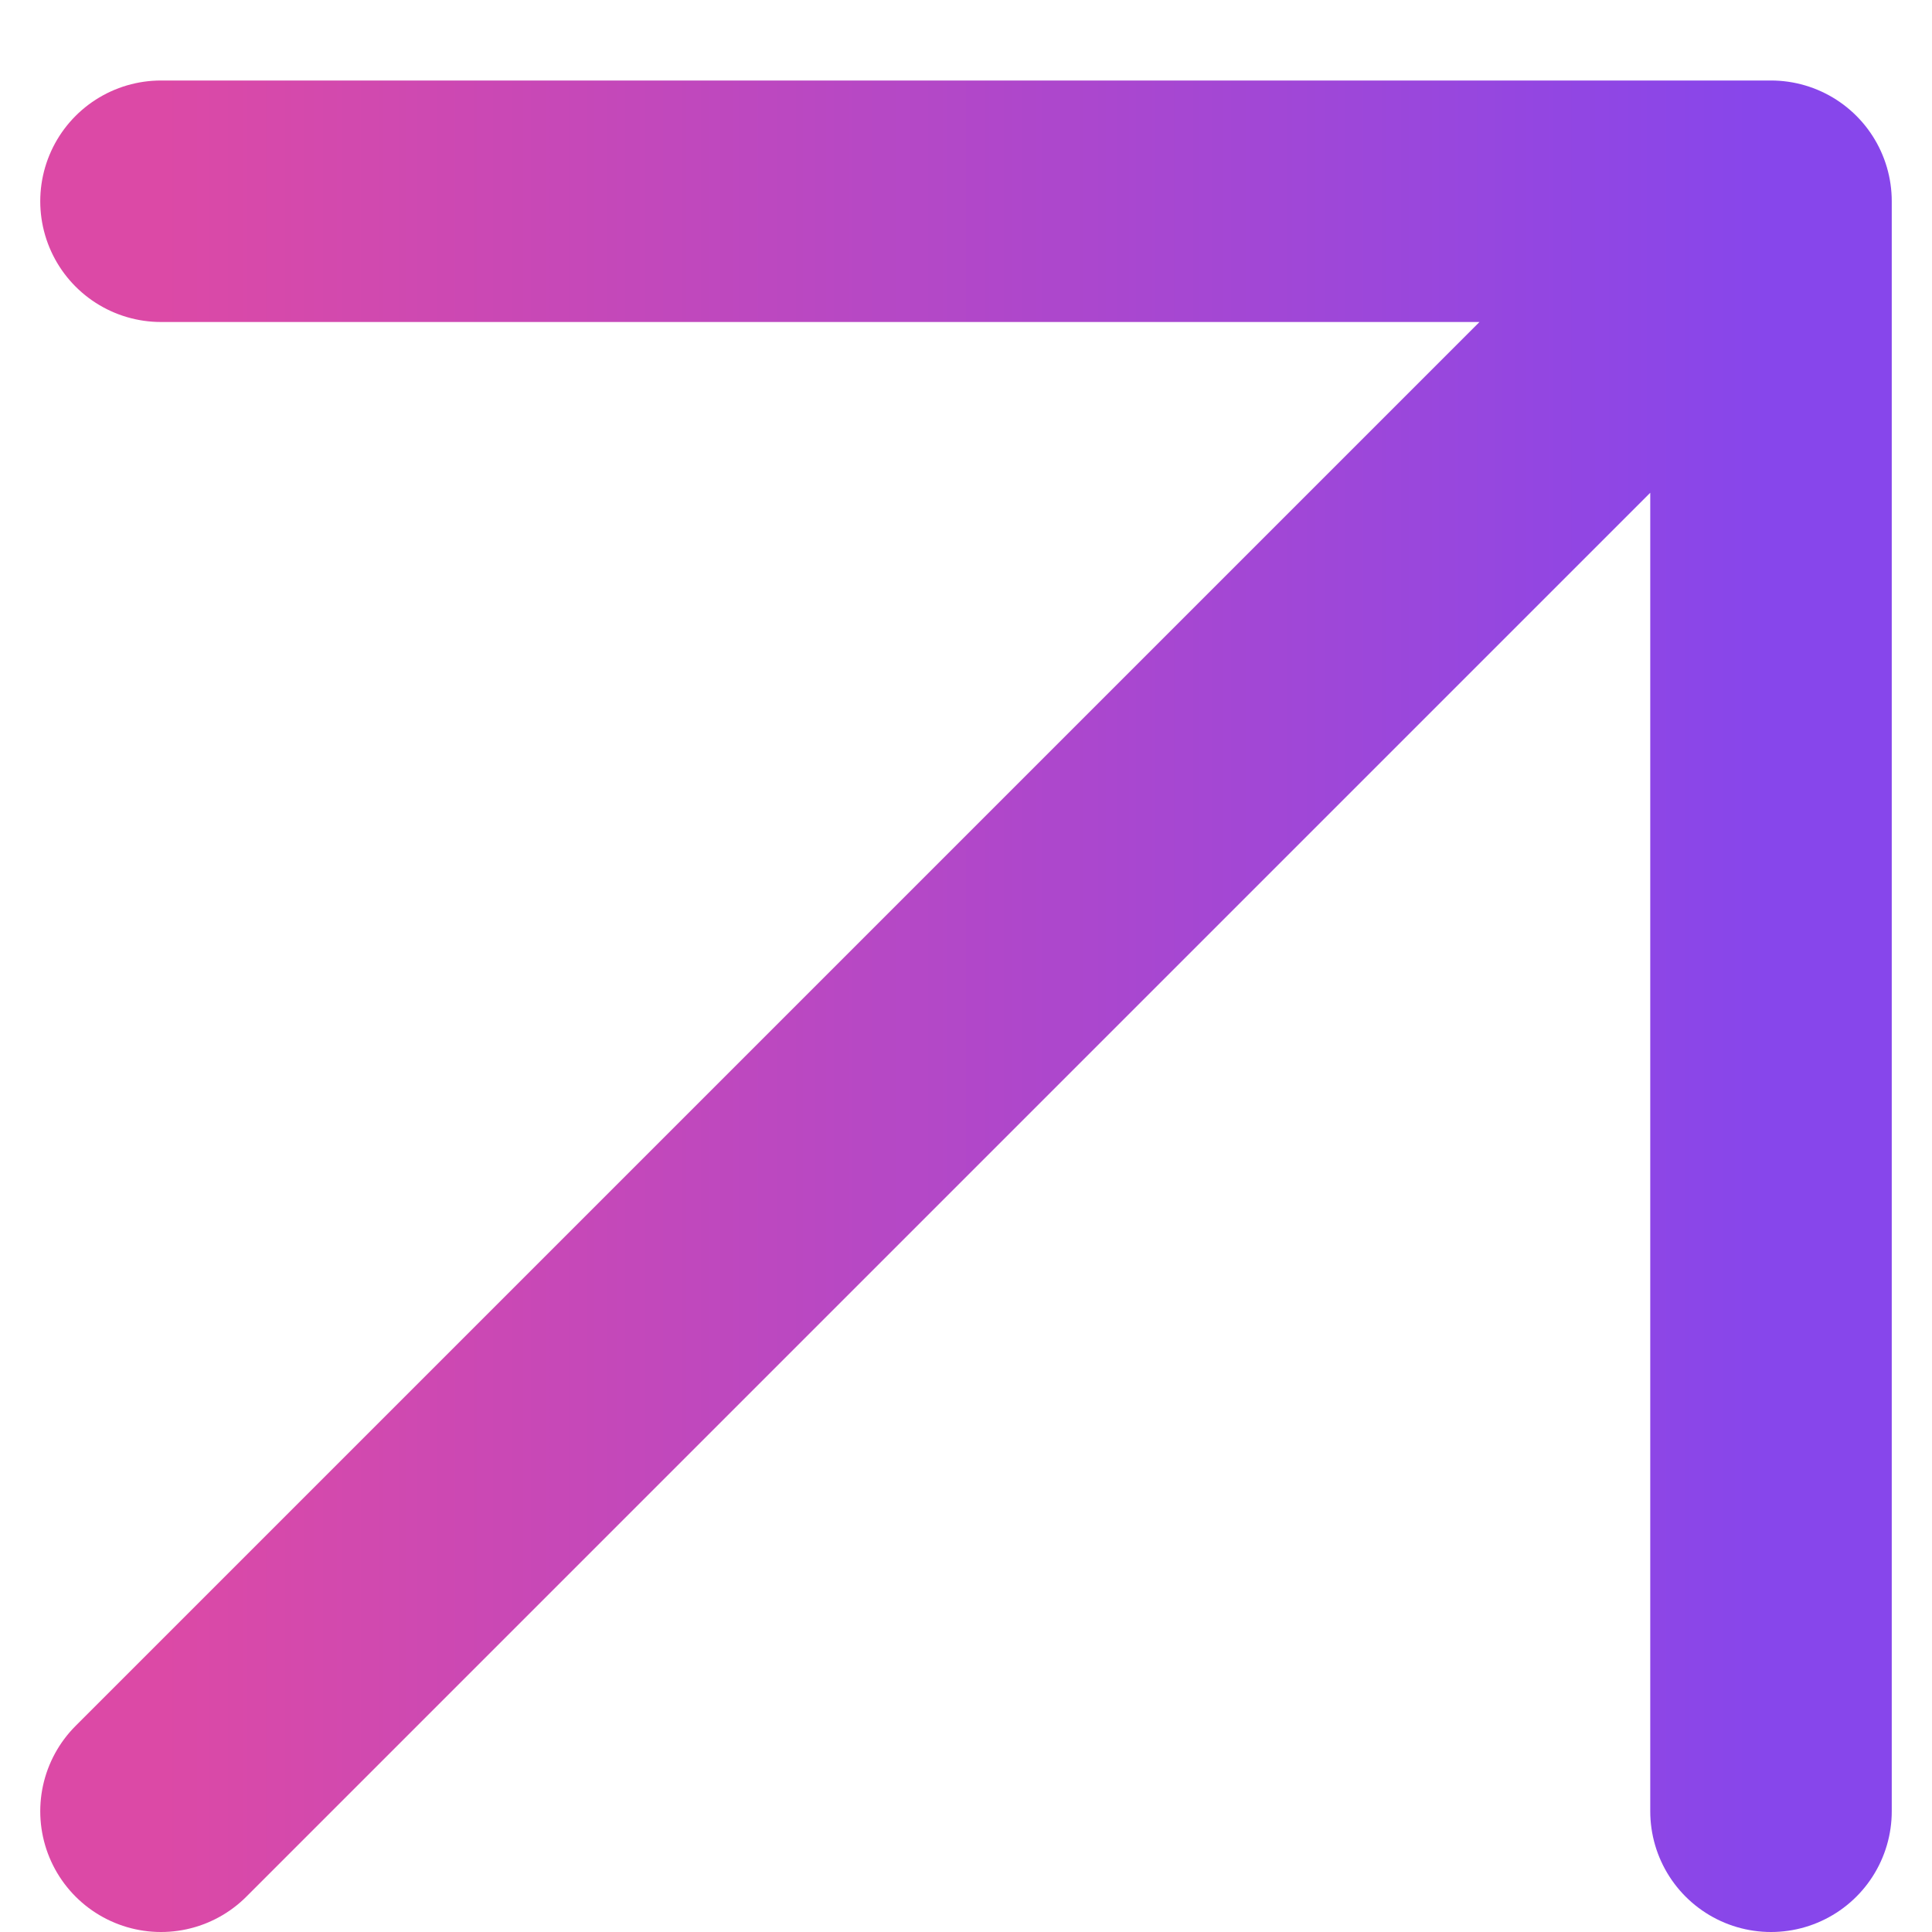<svg width="12" height="12" viewBox="0 0 12 12" fill="none" xmlns="http://www.w3.org/2000/svg">
<path d="M1 11.25L11 1.25M11 1.25H1M11 1.25V11.25" stroke="url(#paint0_linear_12411_76)" stroke-width="1.5" stroke-linecap="round" stroke-linejoin="round"/>
<defs>
<linearGradient id="paint0_linear_12411_76" x1="11" y1="6.25" x2="1" y2="6.25" gradientUnits="userSpaceOnUse">
<stop stop-color="#8746EB"/>
<stop offset="1" stop-color="#DC49A6"/>
</linearGradient>
</defs>
</svg>
